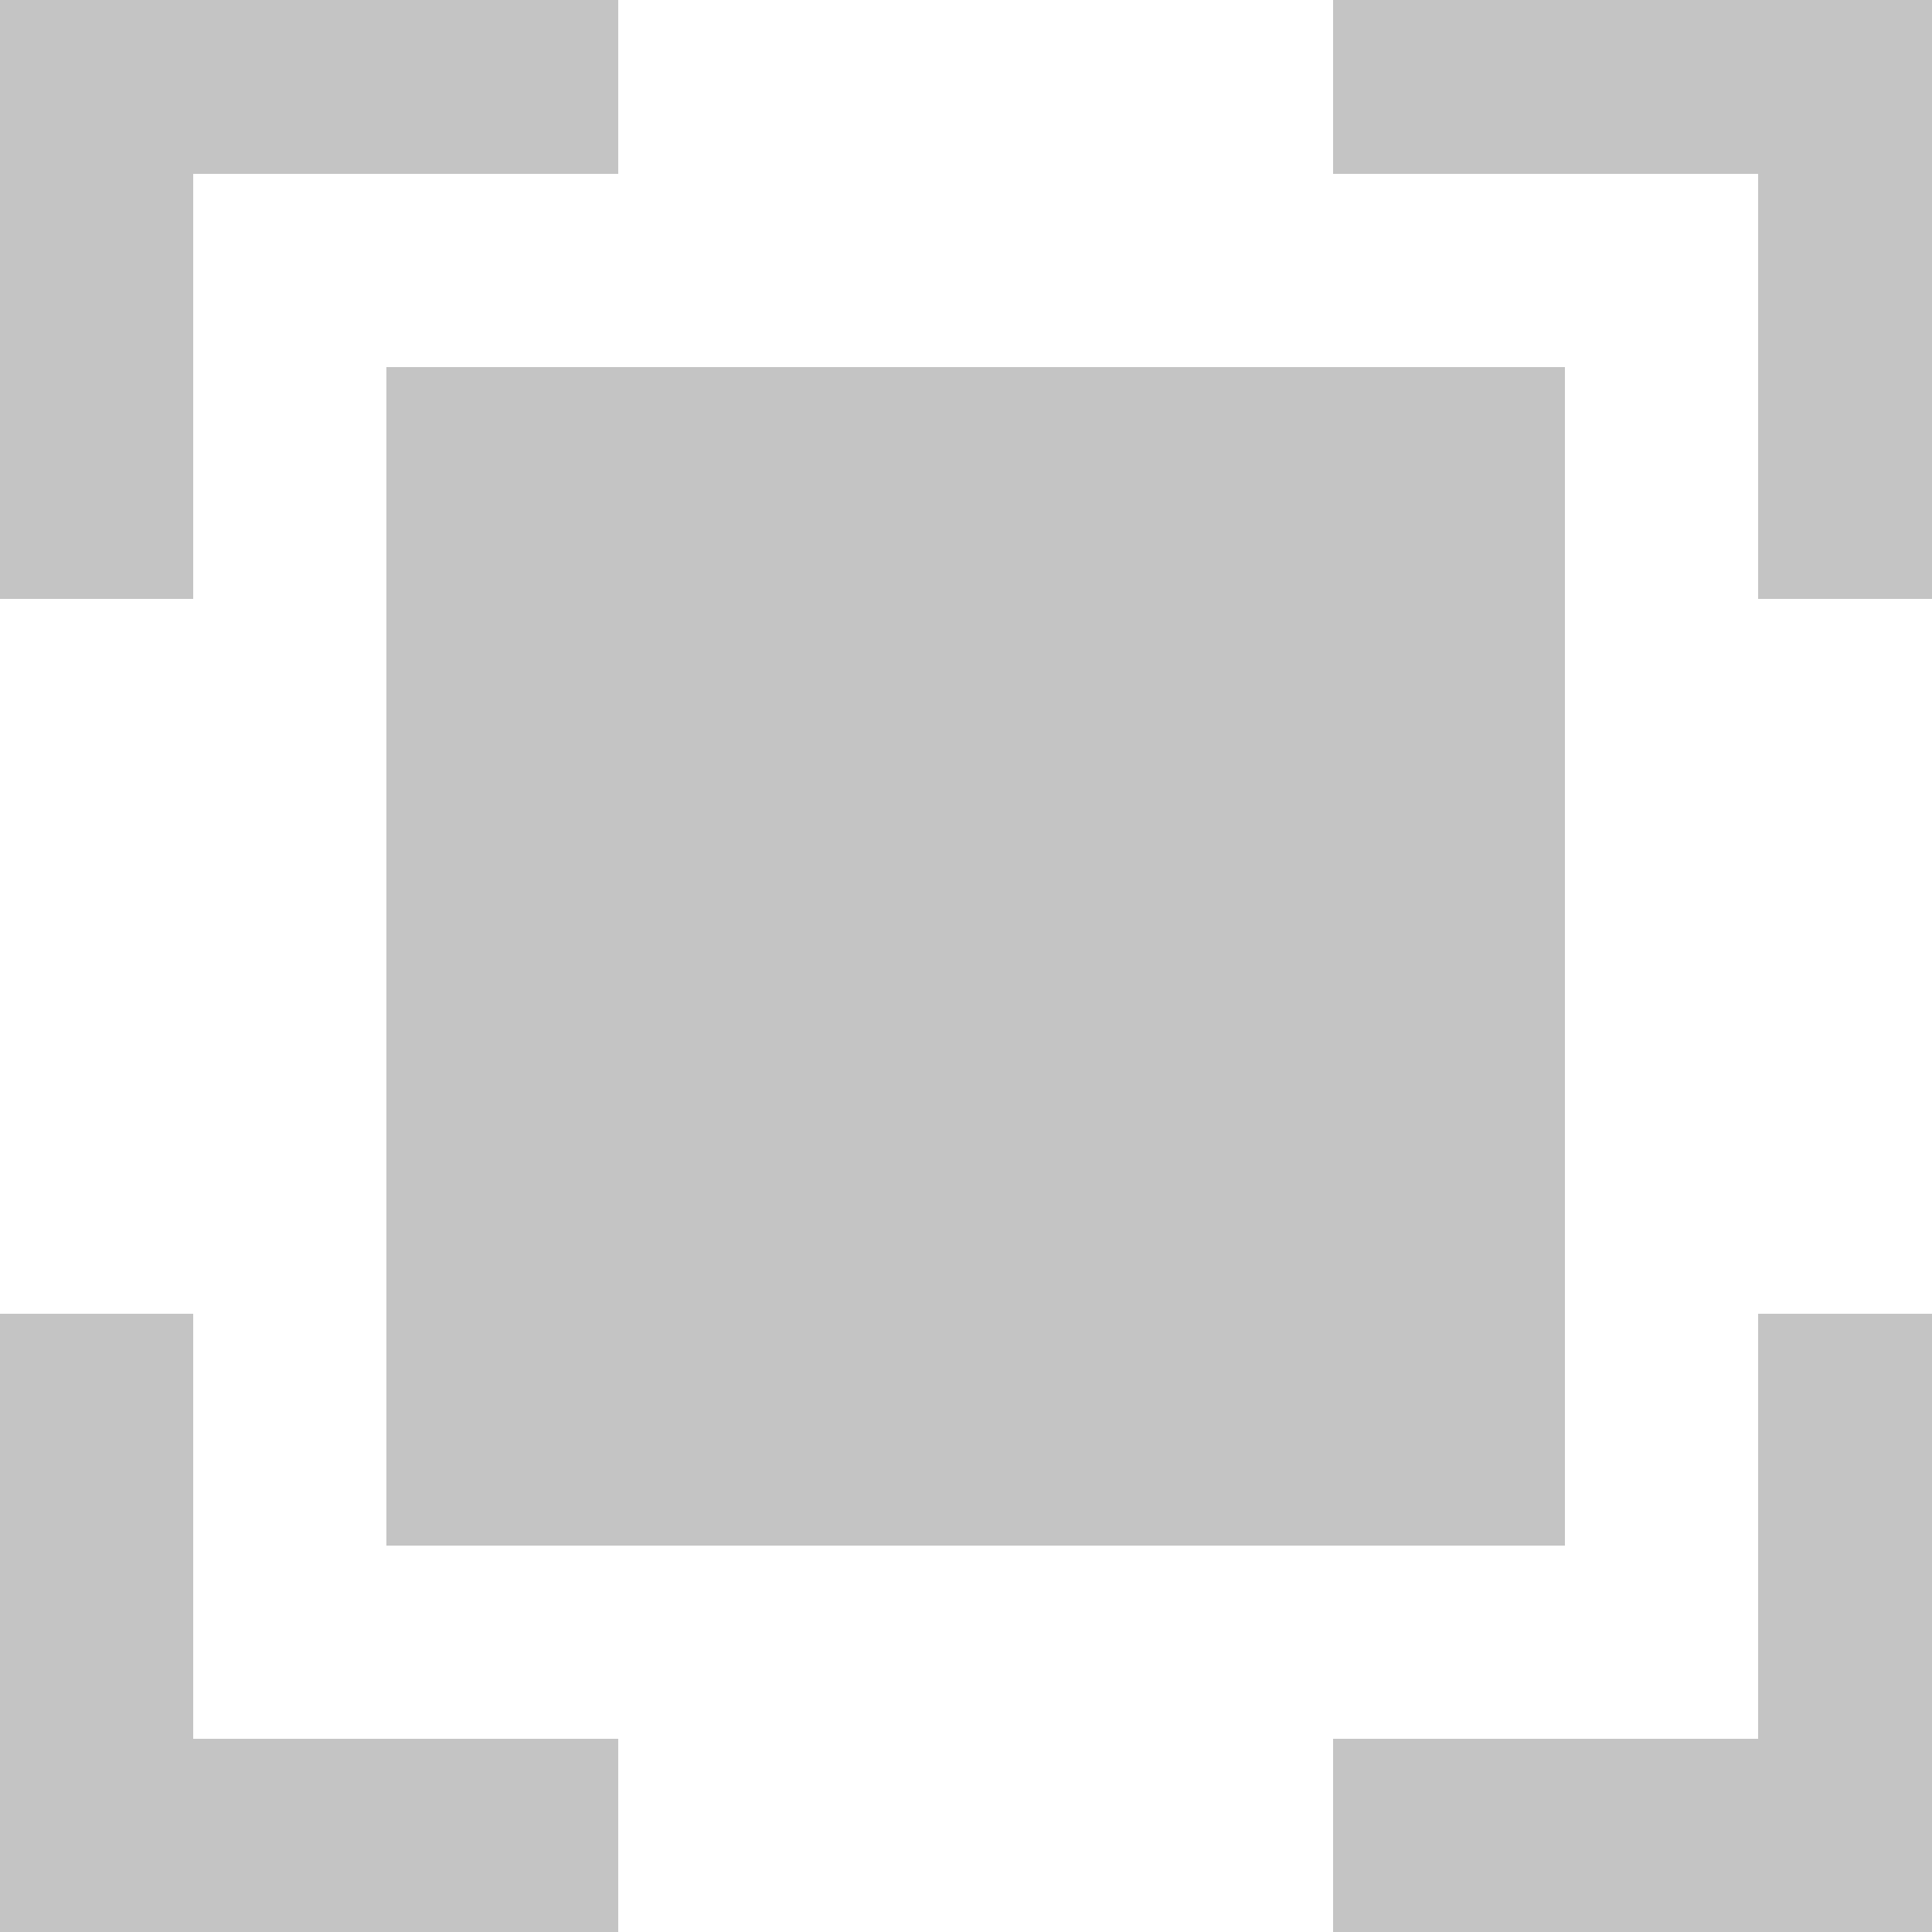 <svg width="38" height="38" viewBox="0 0 38 38" fill="none" xmlns="http://www.w3.org/2000/svg">
<path fill-rule="evenodd" clip-rule="evenodd" d="M12.16 0H0V11.78H3.8V3.42H12.16V0ZM26.22 3.42V0H38V11.78H34.58V3.42H26.22ZM26.22 34.2H34.58V25.84H38V38H26.22V34.2ZM3.8 25.84V34.2H12.16V38H0V25.84H3.8Z" fill="#C4C4C4"/>
<rect x="7.6" y="7.22" width="23.18" height="23.18" fill="#C4C4C4"/>
</svg>
